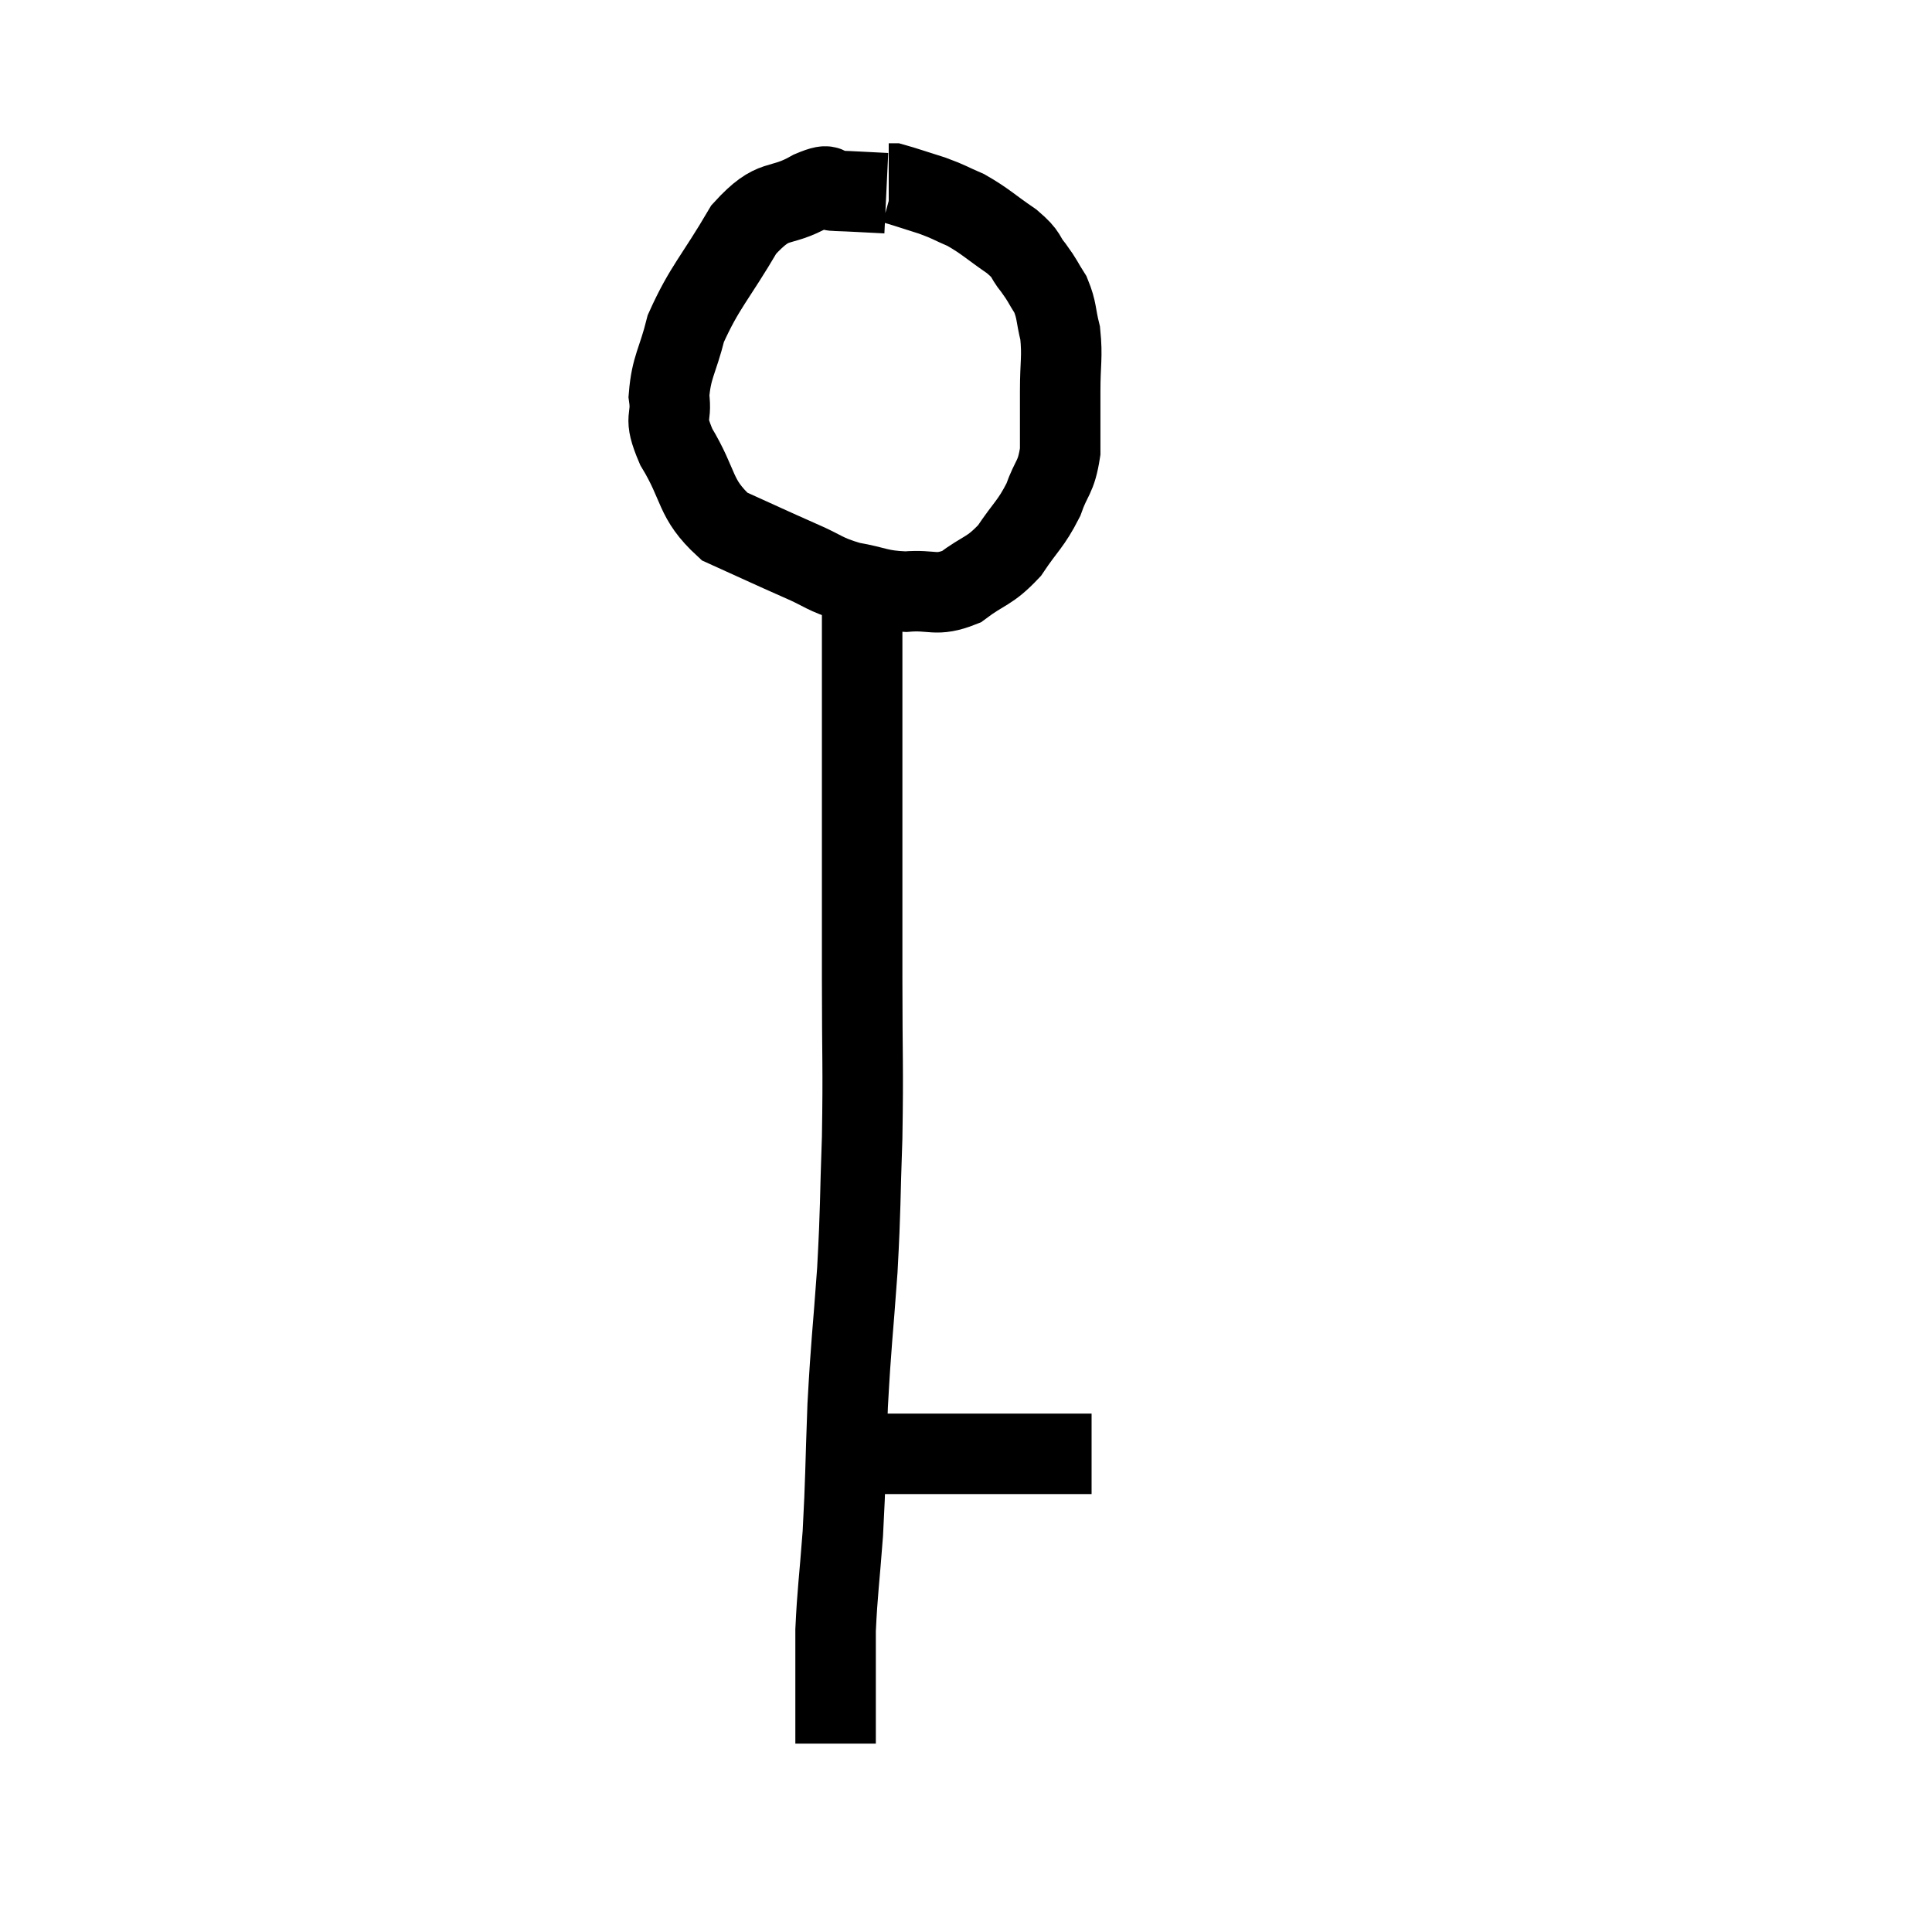 <svg width="48" height="48" viewBox="0 0 48 48" xmlns="http://www.w3.org/2000/svg"><path d="M 22.02 4.8 C 21.39 4.77, 21.225 4.755, 20.76 4.74 C 20.46 4.74, 20.73 4.5, 20.16 4.74 C 19.32 5.22, 19.26 4.845, 18.48 5.7 C 17.76 6.93, 17.505 7.125, 17.04 8.16 C 16.83 9, 16.68 9.105, 16.62 9.84 C 16.71 10.47, 16.455 10.29, 16.8 11.1 C 17.4 12.09, 17.235 12.375, 18 13.08 C 18.93 13.5, 19.08 13.575, 19.86 13.92 C 20.49 14.19, 20.46 14.265, 21.12 14.46 C 21.81 14.58, 21.81 14.67, 22.5 14.7 C 23.19 14.64, 23.235 14.835, 23.88 14.58 C 24.48 14.13, 24.57 14.22, 25.08 13.68 C 25.5 13.05, 25.605 13.035, 25.92 12.42 C 26.13 11.82, 26.235 11.895, 26.34 11.22 C 26.34 10.47, 26.34 10.455, 26.34 9.72 C 26.34 9, 26.4 8.88, 26.34 8.28 C 26.22 7.8, 26.265 7.725, 26.1 7.32 C 25.89 6.99, 25.92 6.99, 25.68 6.66 C 25.41 6.33, 25.56 6.36, 25.14 6 C 24.57 5.61, 24.495 5.505, 24 5.22 C 23.58 5.04, 23.61 5.025, 23.16 4.86 C 22.68 4.71, 22.47 4.635, 22.2 4.56 C 22.14 4.56, 22.11 4.56, 22.08 4.56 L 22.08 4.56" fill="none" stroke="black" stroke-width="2"></path><path d="M 21.42 15 C 21.42 16.8, 21.42 16.89, 21.42 18.6 C 21.42 20.22, 21.42 20.4, 21.42 21.84 C 21.42 23.1, 21.42 22.755, 21.42 24.36 C 21.42 26.31, 21.45 26.46, 21.42 28.26 C 21.36 29.91, 21.39 29.895, 21.3 31.56 C 21.18 33.24, 21.15 33.285, 21.06 34.92 C 21 36.51, 21.015 36.705, 20.94 38.1 C 20.85 39.3, 20.805 39.54, 20.76 40.5 C 20.76 41.22, 20.76 41.43, 20.76 41.94 C 20.76 42.24, 20.76 42.195, 20.76 42.54 C 20.76 42.93, 20.76 43.125, 20.76 43.32 C 20.76 43.32, 20.76 43.32, 20.76 43.32 L 20.76 43.32" fill="none" stroke="black" stroke-width="2"></path><path d="M 21.96 36.12 C 22.26 36.12, 22.14 36.12, 22.56 36.12 C 23.1 36.12, 23.025 36.12, 23.64 36.12 C 24.33 36.12, 24.27 36.12, 25.02 36.12 C 25.83 36.12, 26.16 36.12, 26.64 36.12 C 26.79 36.12, 26.82 36.12, 26.94 36.12 C 27.03 36.12, 27.075 36.12, 27.12 36.12 L 27.12 36.12" fill="none" stroke="black" stroke-width="2"></path></svg>